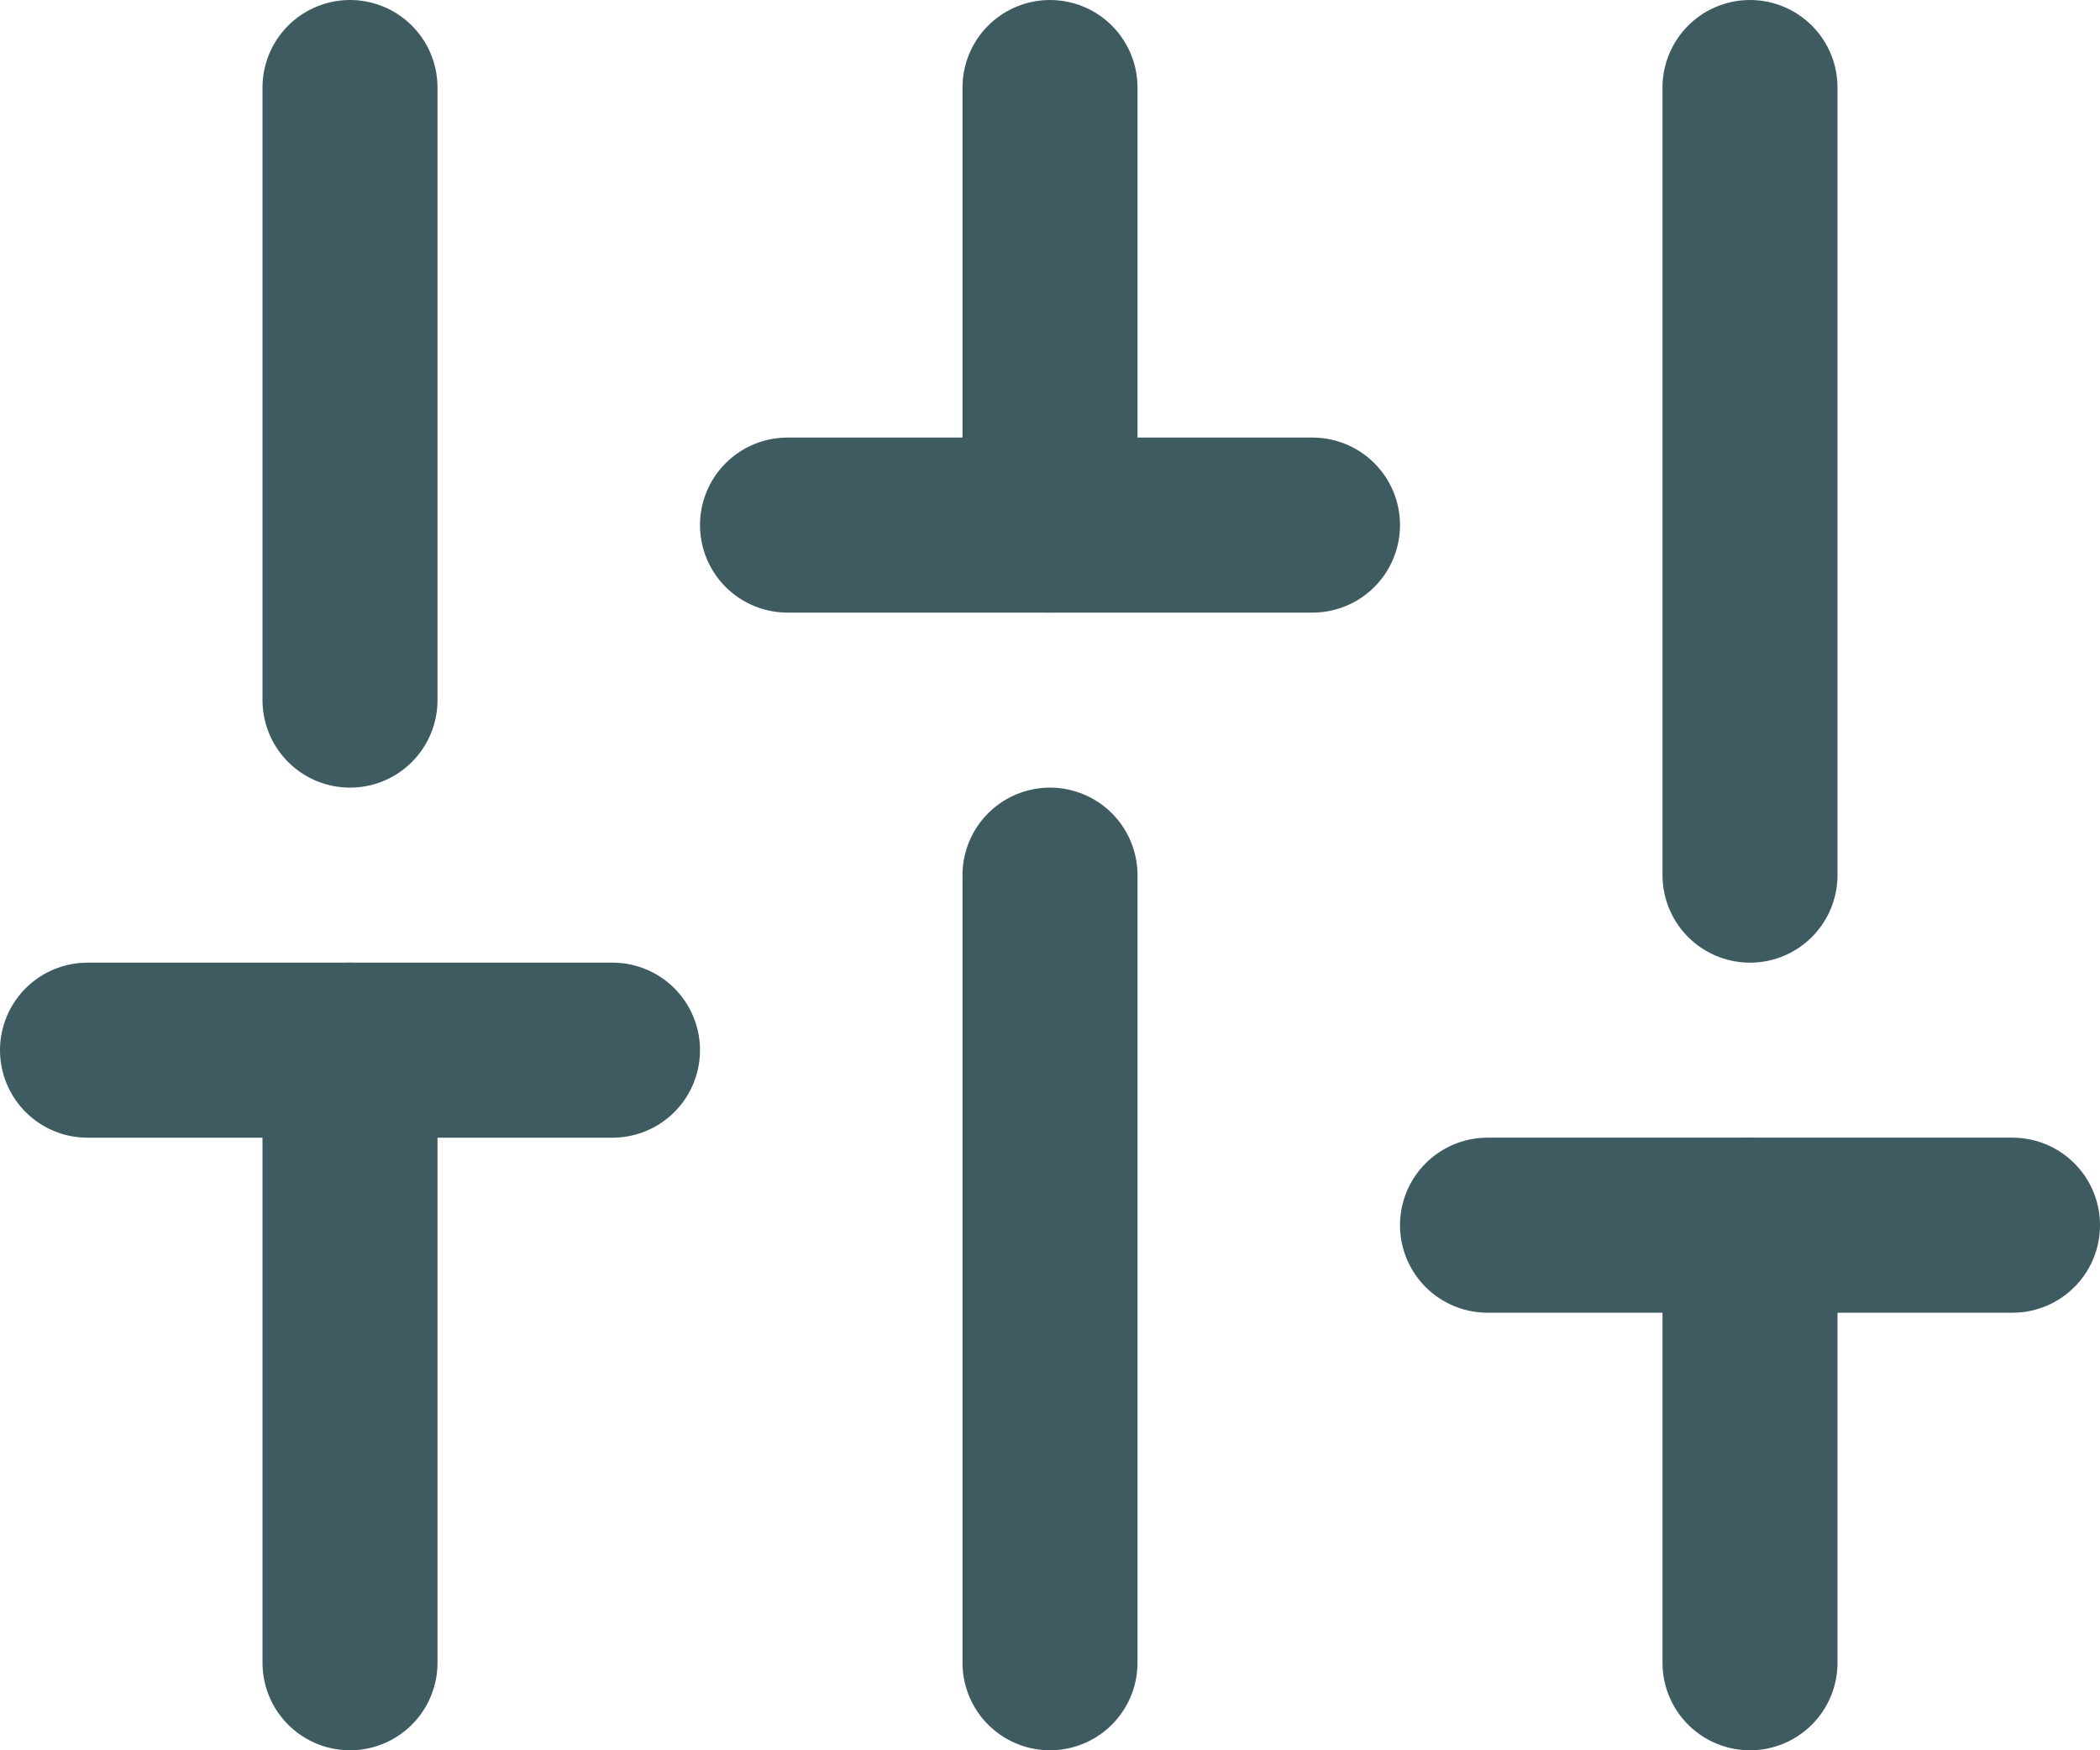 <svg width="24" height="20" viewBox="0 0 24 20" fill="none" xmlns="http://www.w3.org/2000/svg">
<path d="M4 19V12" stroke="#3D5B61" stroke-width="2" stroke-linecap="round" stroke-linejoin="round"/>
<path d="M4 8V1" stroke="#3D5B61" stroke-width="2" stroke-linecap="round" stroke-linejoin="round"/>
<path d="M12 19V10" stroke="#3D5B61" stroke-width="2" stroke-linecap="round" stroke-linejoin="round"/>
<path d="M12 6V1" stroke="#3D5B61" stroke-width="2" stroke-linecap="round" stroke-linejoin="round"/>
<path d="M20 19V14" stroke="#3D5B61" stroke-width="2" stroke-linecap="round" stroke-linejoin="round"/>
<path d="M20 10V1" stroke="#3D5B61" stroke-width="2" stroke-linecap="round" stroke-linejoin="round"/>
<path d="M1 12H7" stroke="#3D5B61" stroke-width="2" stroke-linecap="round" stroke-linejoin="round"/>
<path d="M9 6H15" stroke="#3D5B61" stroke-width="2" stroke-linecap="round" stroke-linejoin="round"/>
<path d="M17 14H23" stroke="#3D5B61" stroke-width="2" stroke-linecap="round" stroke-linejoin="round"/>
</svg>
